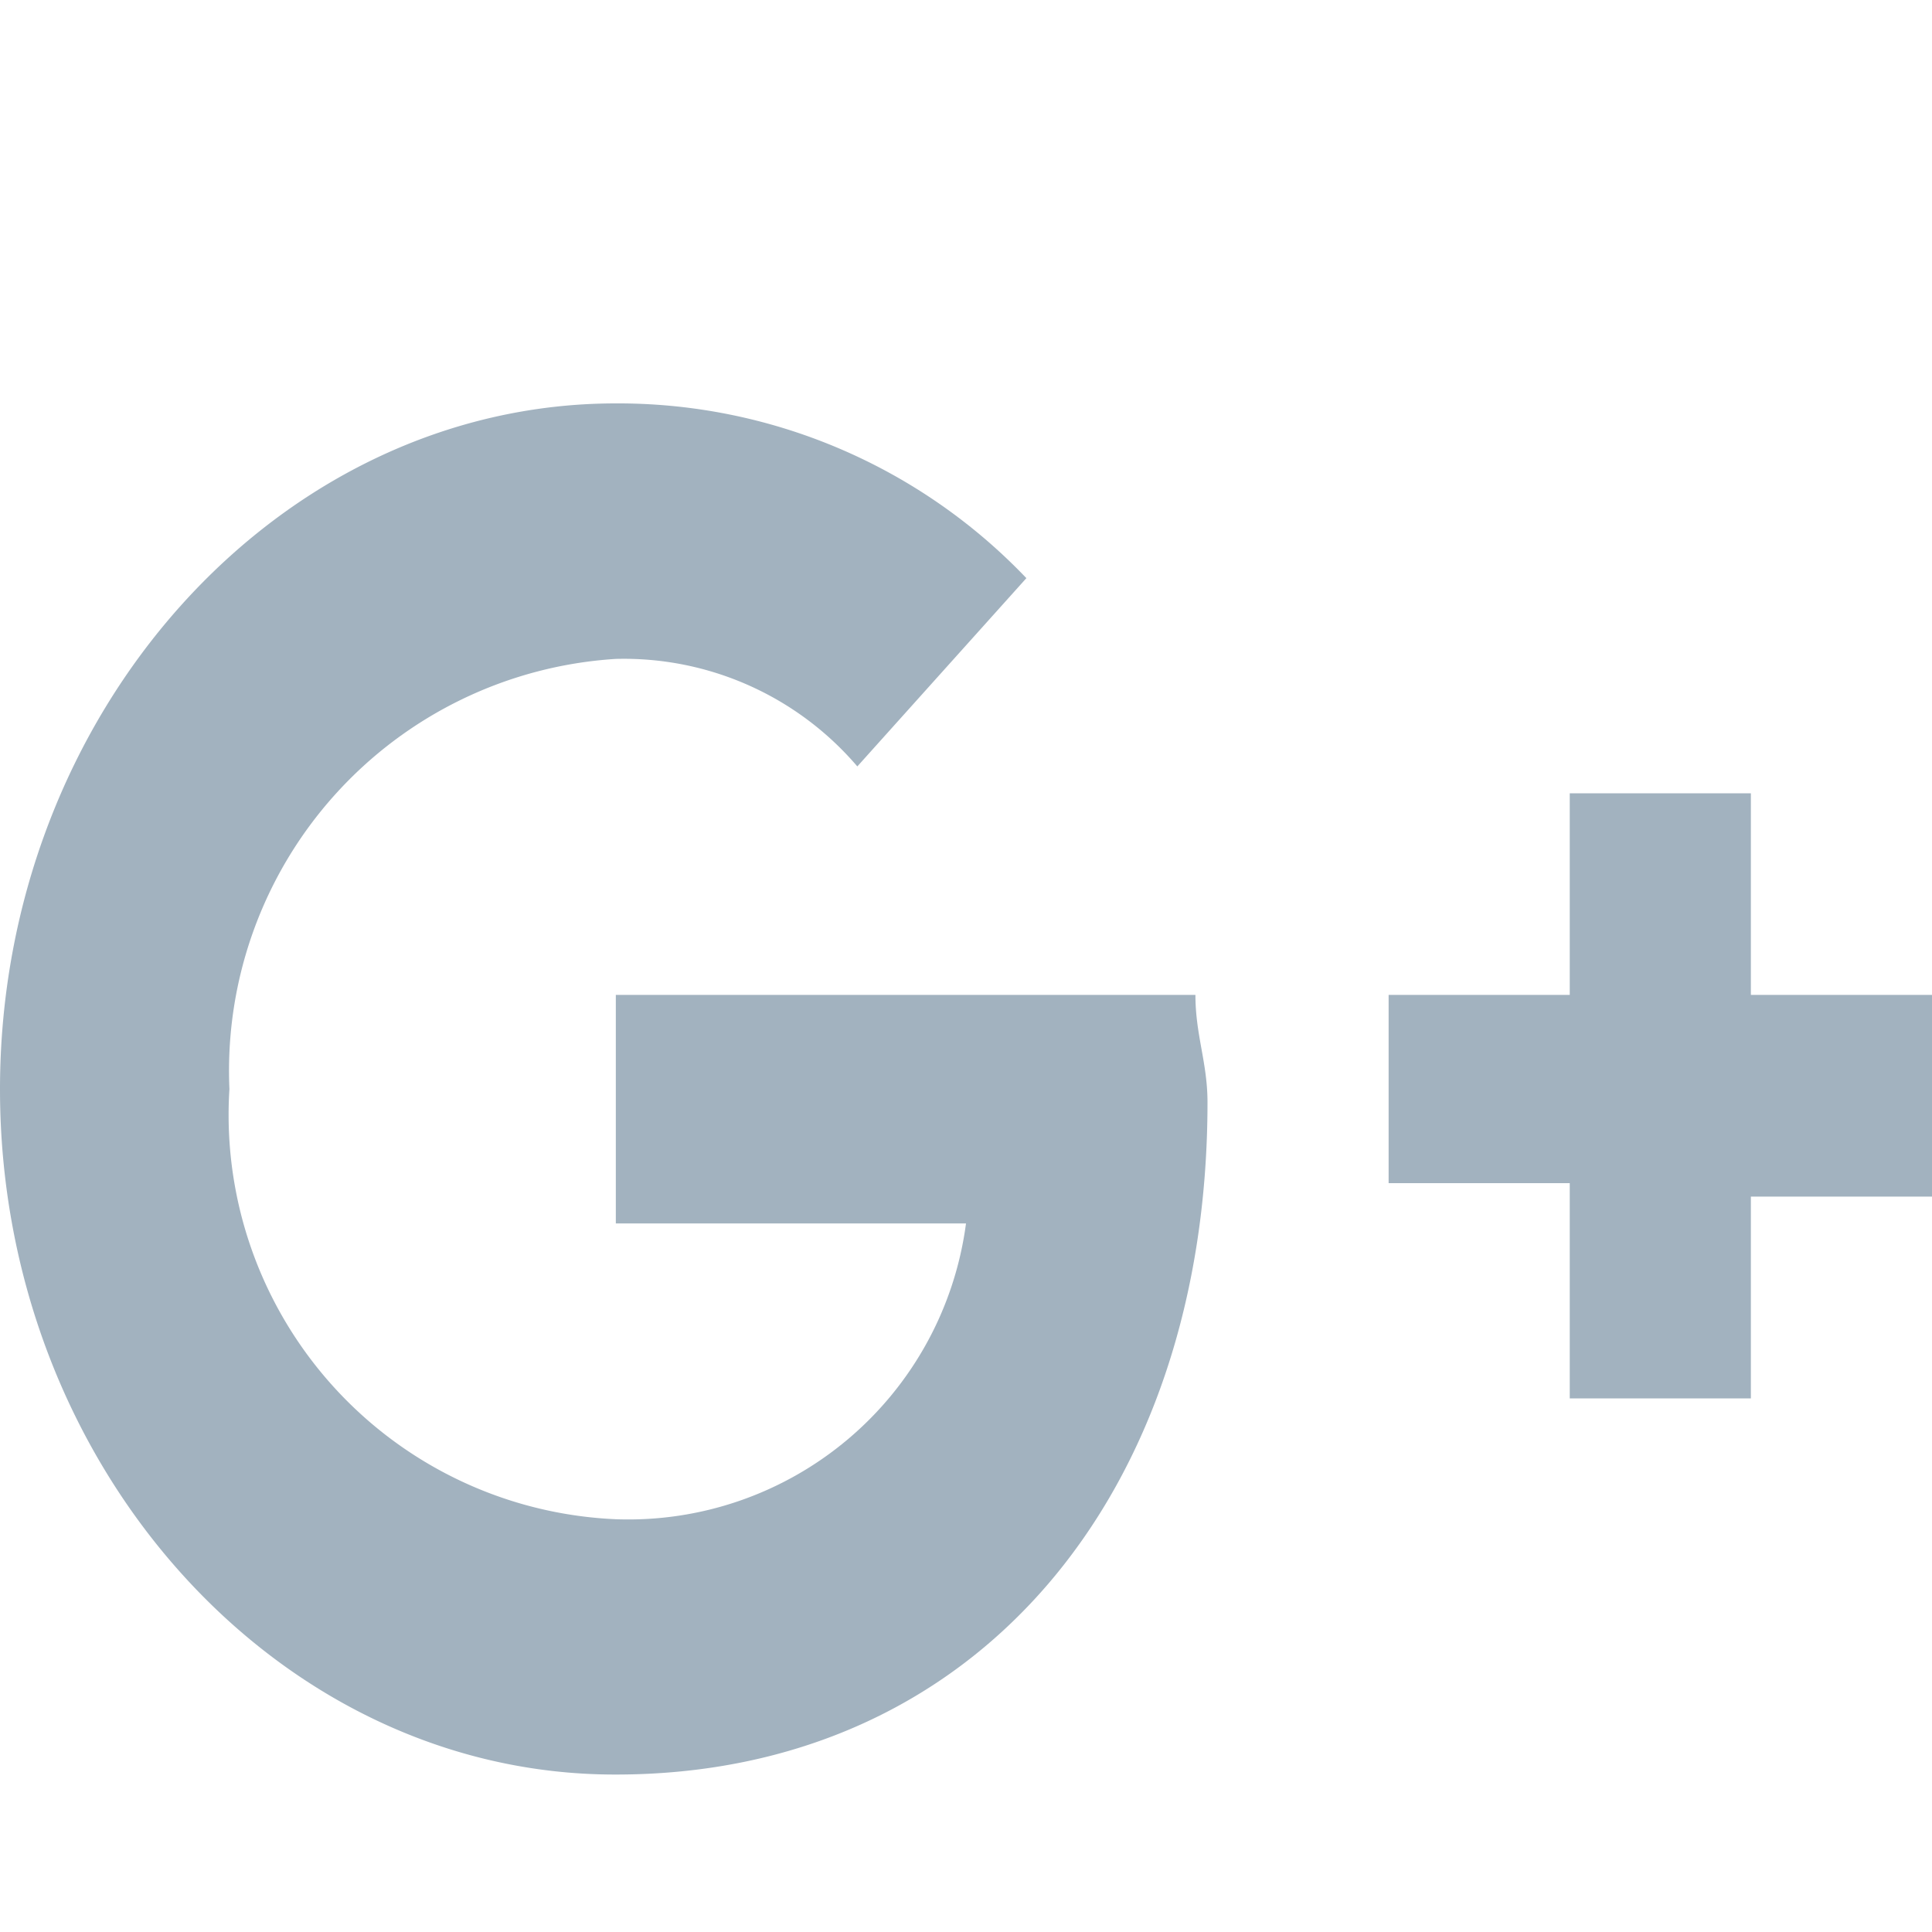 <svg id="Google_plus" data-name="Google plus" xmlns="http://www.w3.org/2000/svg" width="20" height="20" viewBox="0 0 20 20">
  <rect id="Rectangle_121" data-name="Rectangle 121" width="20" height="20" transform="translate(0 0)" fill="none"/>
  <path id="Path_51" data-name="Path 51" d="M20,6.123V8.211H18.125V10.3H16.25V8.072H14.375V6.123H16.25V4.036h1.875V6.123Zm-13.625,0h6c0,.418.125.7.125,1.113,0,4.036-2.375,6.958-6.125,6.958C2.875,14.2,0,10.994,0,7.1S2.875,0,6.375,0a5.839,5.839,0,0,1,4.25,1.809L8.875,3.758a3.177,3.177,0,0,0-2.5-1.113,4.272,4.272,0,0,0-4,4.453,4.19,4.19,0,0,0,4,4.453A3.526,3.526,0,0,0,10,8.489H6.375Z" transform="translate(0 4.176)" fill="#a2b2bf" fill-rule="evenodd"/>
</svg>
